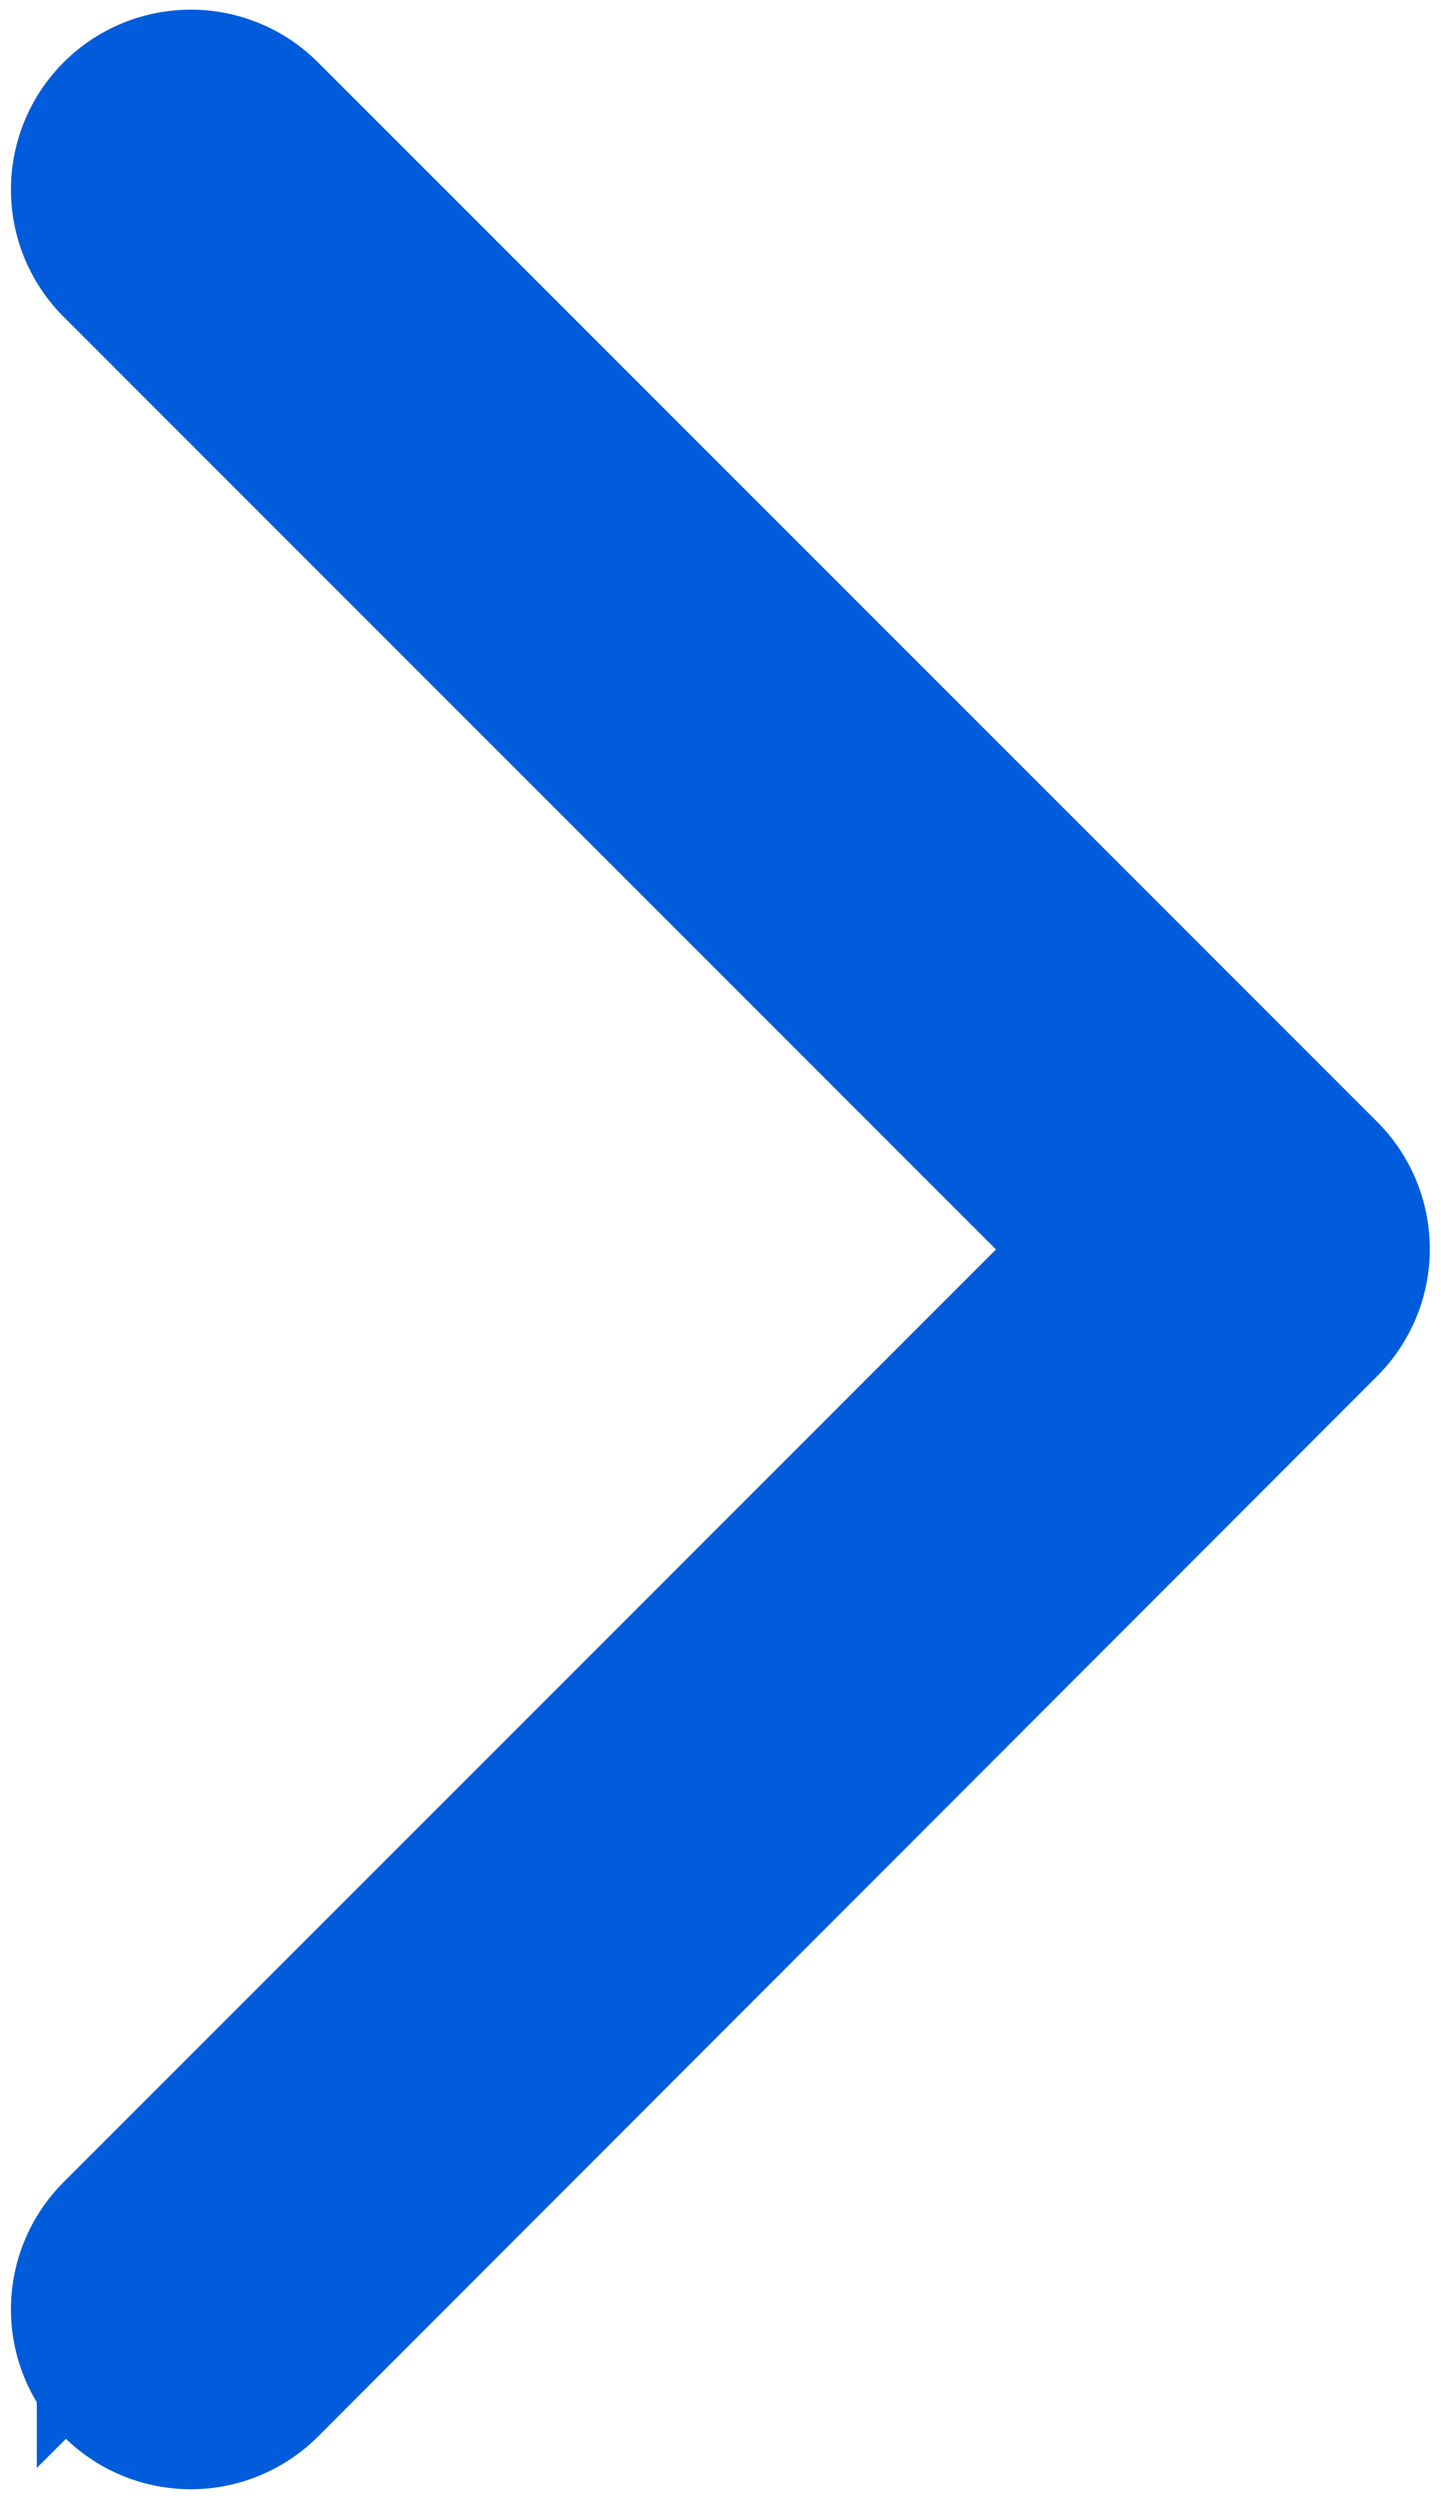 <svg xmlns="http://www.w3.org/2000/svg" width="7.869" height="13.647" viewBox="0 0 7.869 13.647">
  <g id="Group_447" data-name="Group 447" transform="translate(0.56 0.558)">
    <g id="next_1_" data-name="next (1)" transform="translate(0 0)">
      <g id="Group_446" data-name="Group 446">
        <path id="Path_1123" data-name="Path 1123" d="M108.905,5.921,103.12.136a.482.482,0,0,0-.682.682l5.445,5.445-5.445,5.445a.482.482,0,0,0,.682.682L108.905,6.6A.482.482,0,0,0,108.905,5.921Z" transform="translate(-102.297 0)" fill="#005cdb" stroke="#005cdb" stroke-width="1"/>
      </g>
    </g>
  </g>
</svg>
